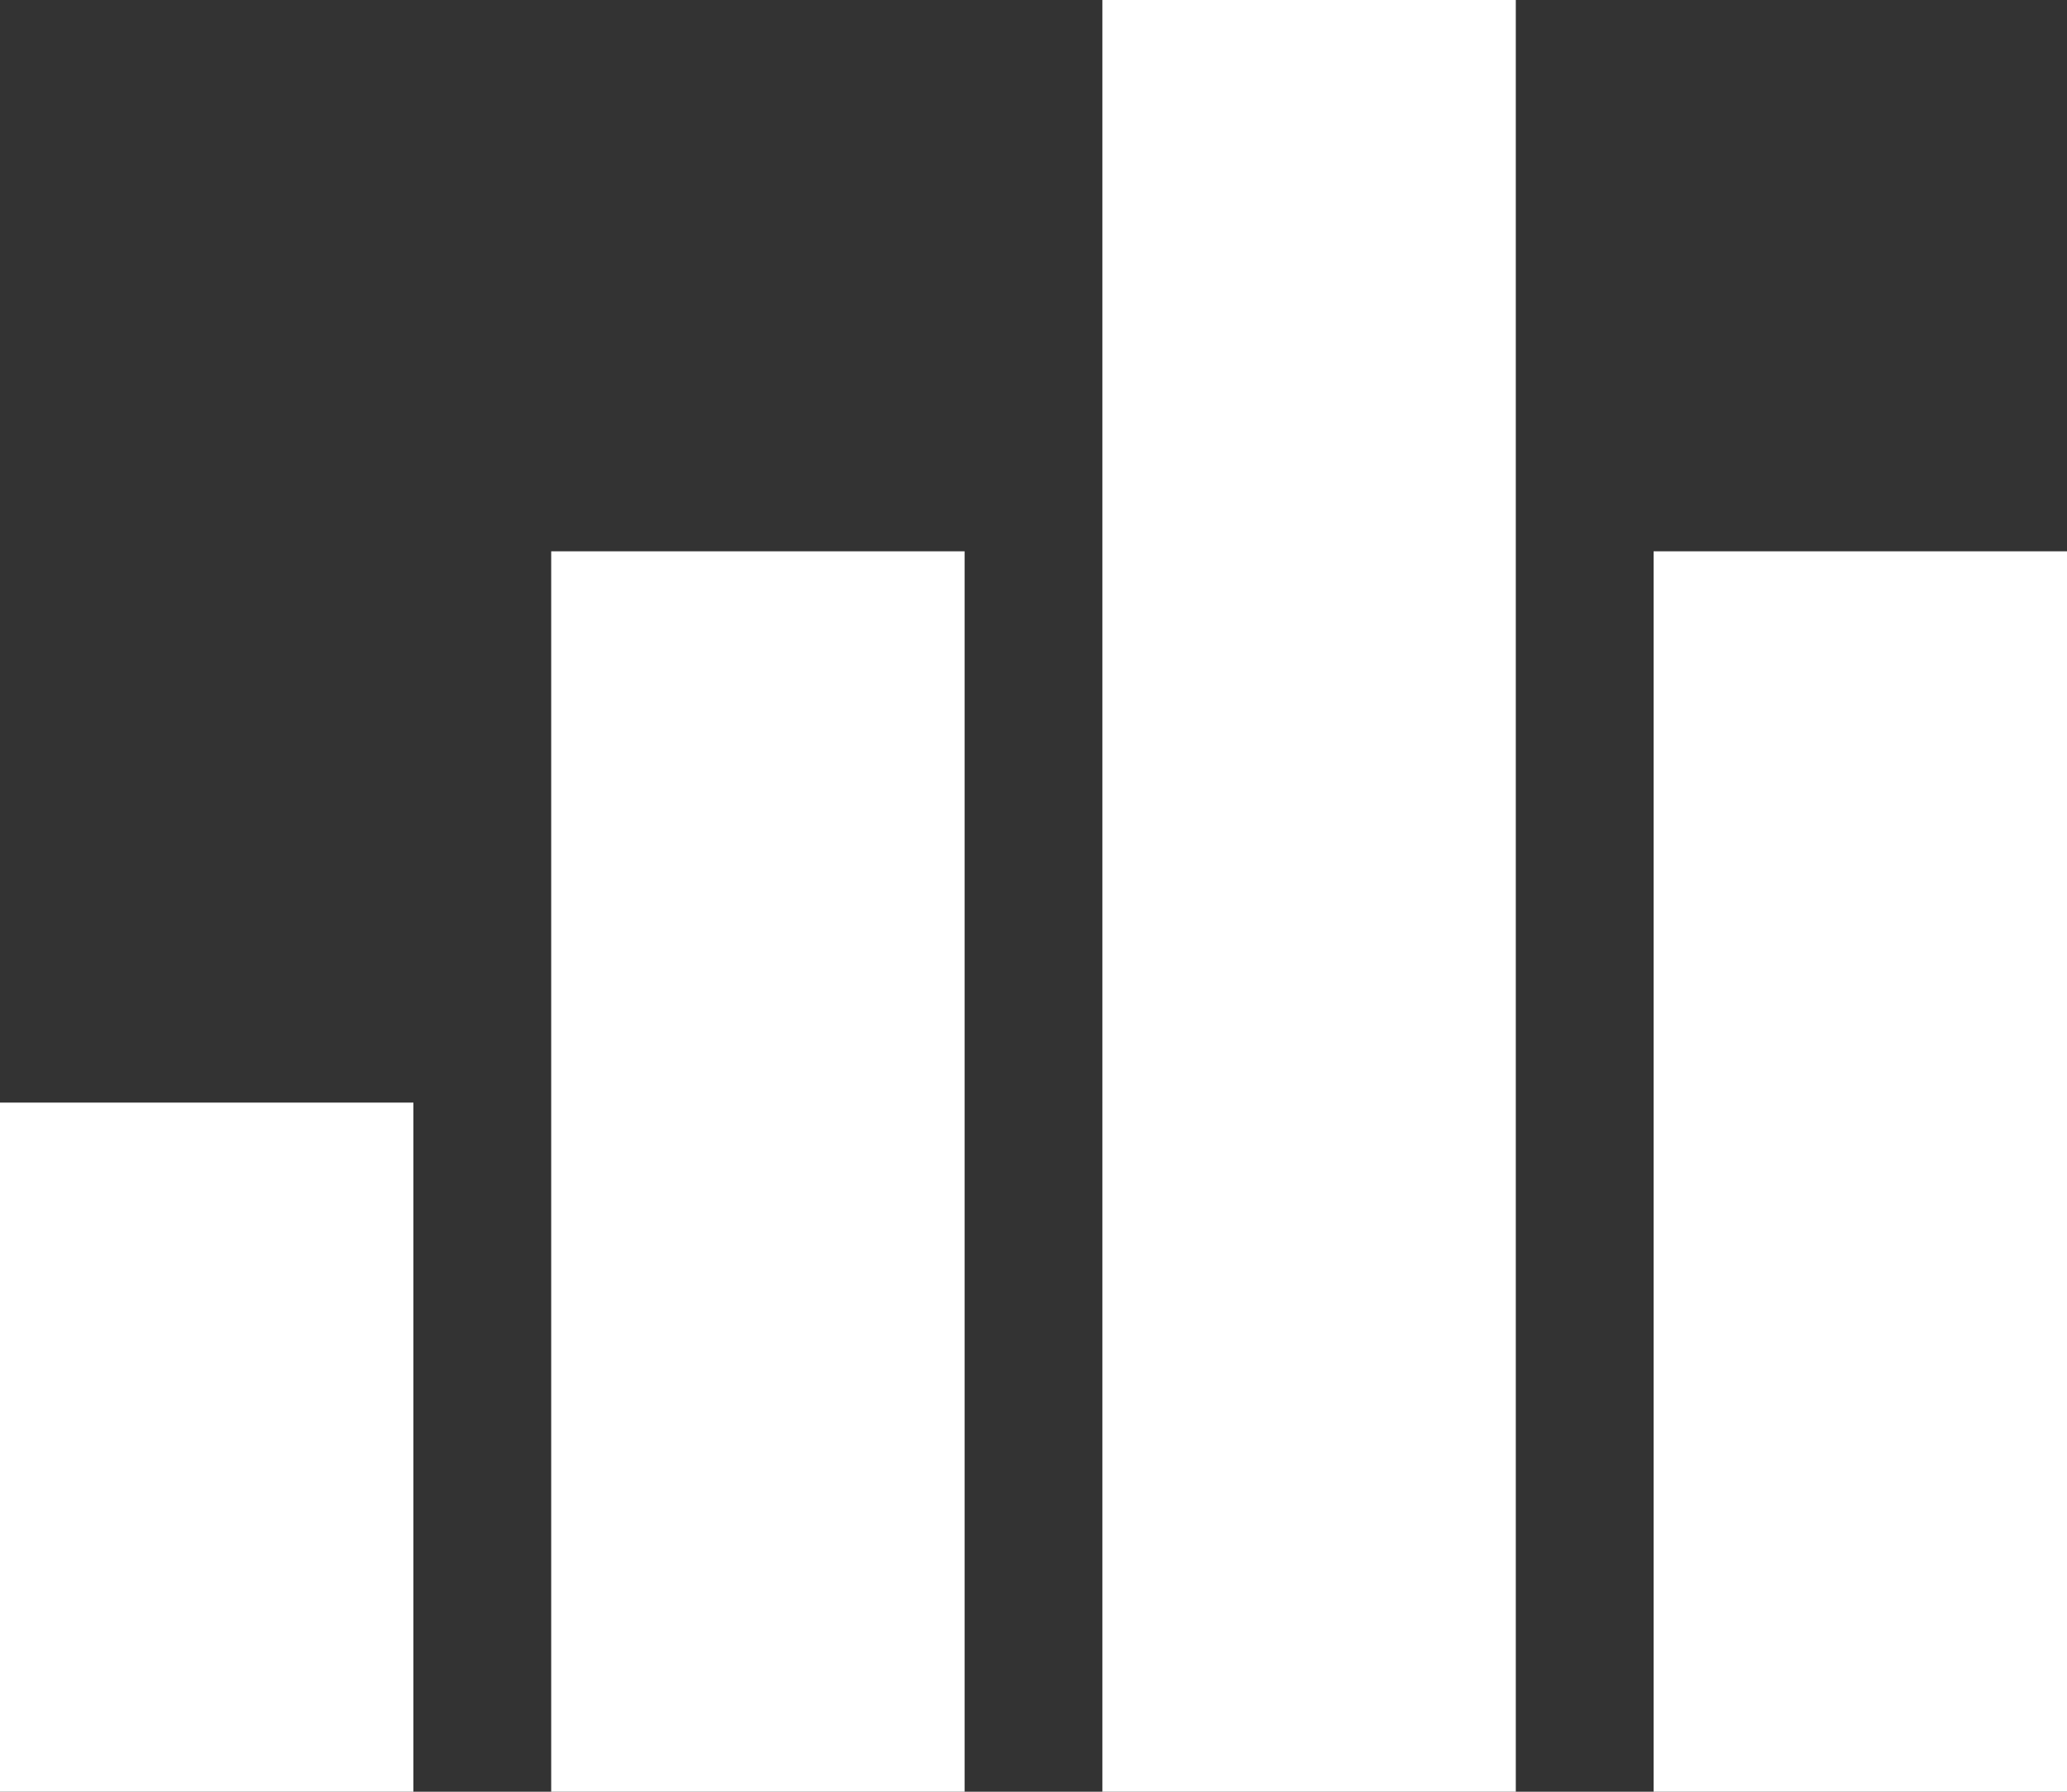 <svg xmlns="http://www.w3.org/2000/svg" viewBox="0 0 11.25 9.75"><rect x="0" y="0" width="11.25" height="9.75" fill="#333333" stroke="none"/><title>viewreport</title><path d="M4.375,14.875v-3.75h2.25v3.75H4.375Zm3,0V8.125h2.25v6.75H7.375Zm3,0V5.125h2.25v9.75h-2.25Zm3-6.75h2.25v6.75h-2.25V8.125Z" transform="translate(-4.375 -5.125)" fill="#fff"/></svg>